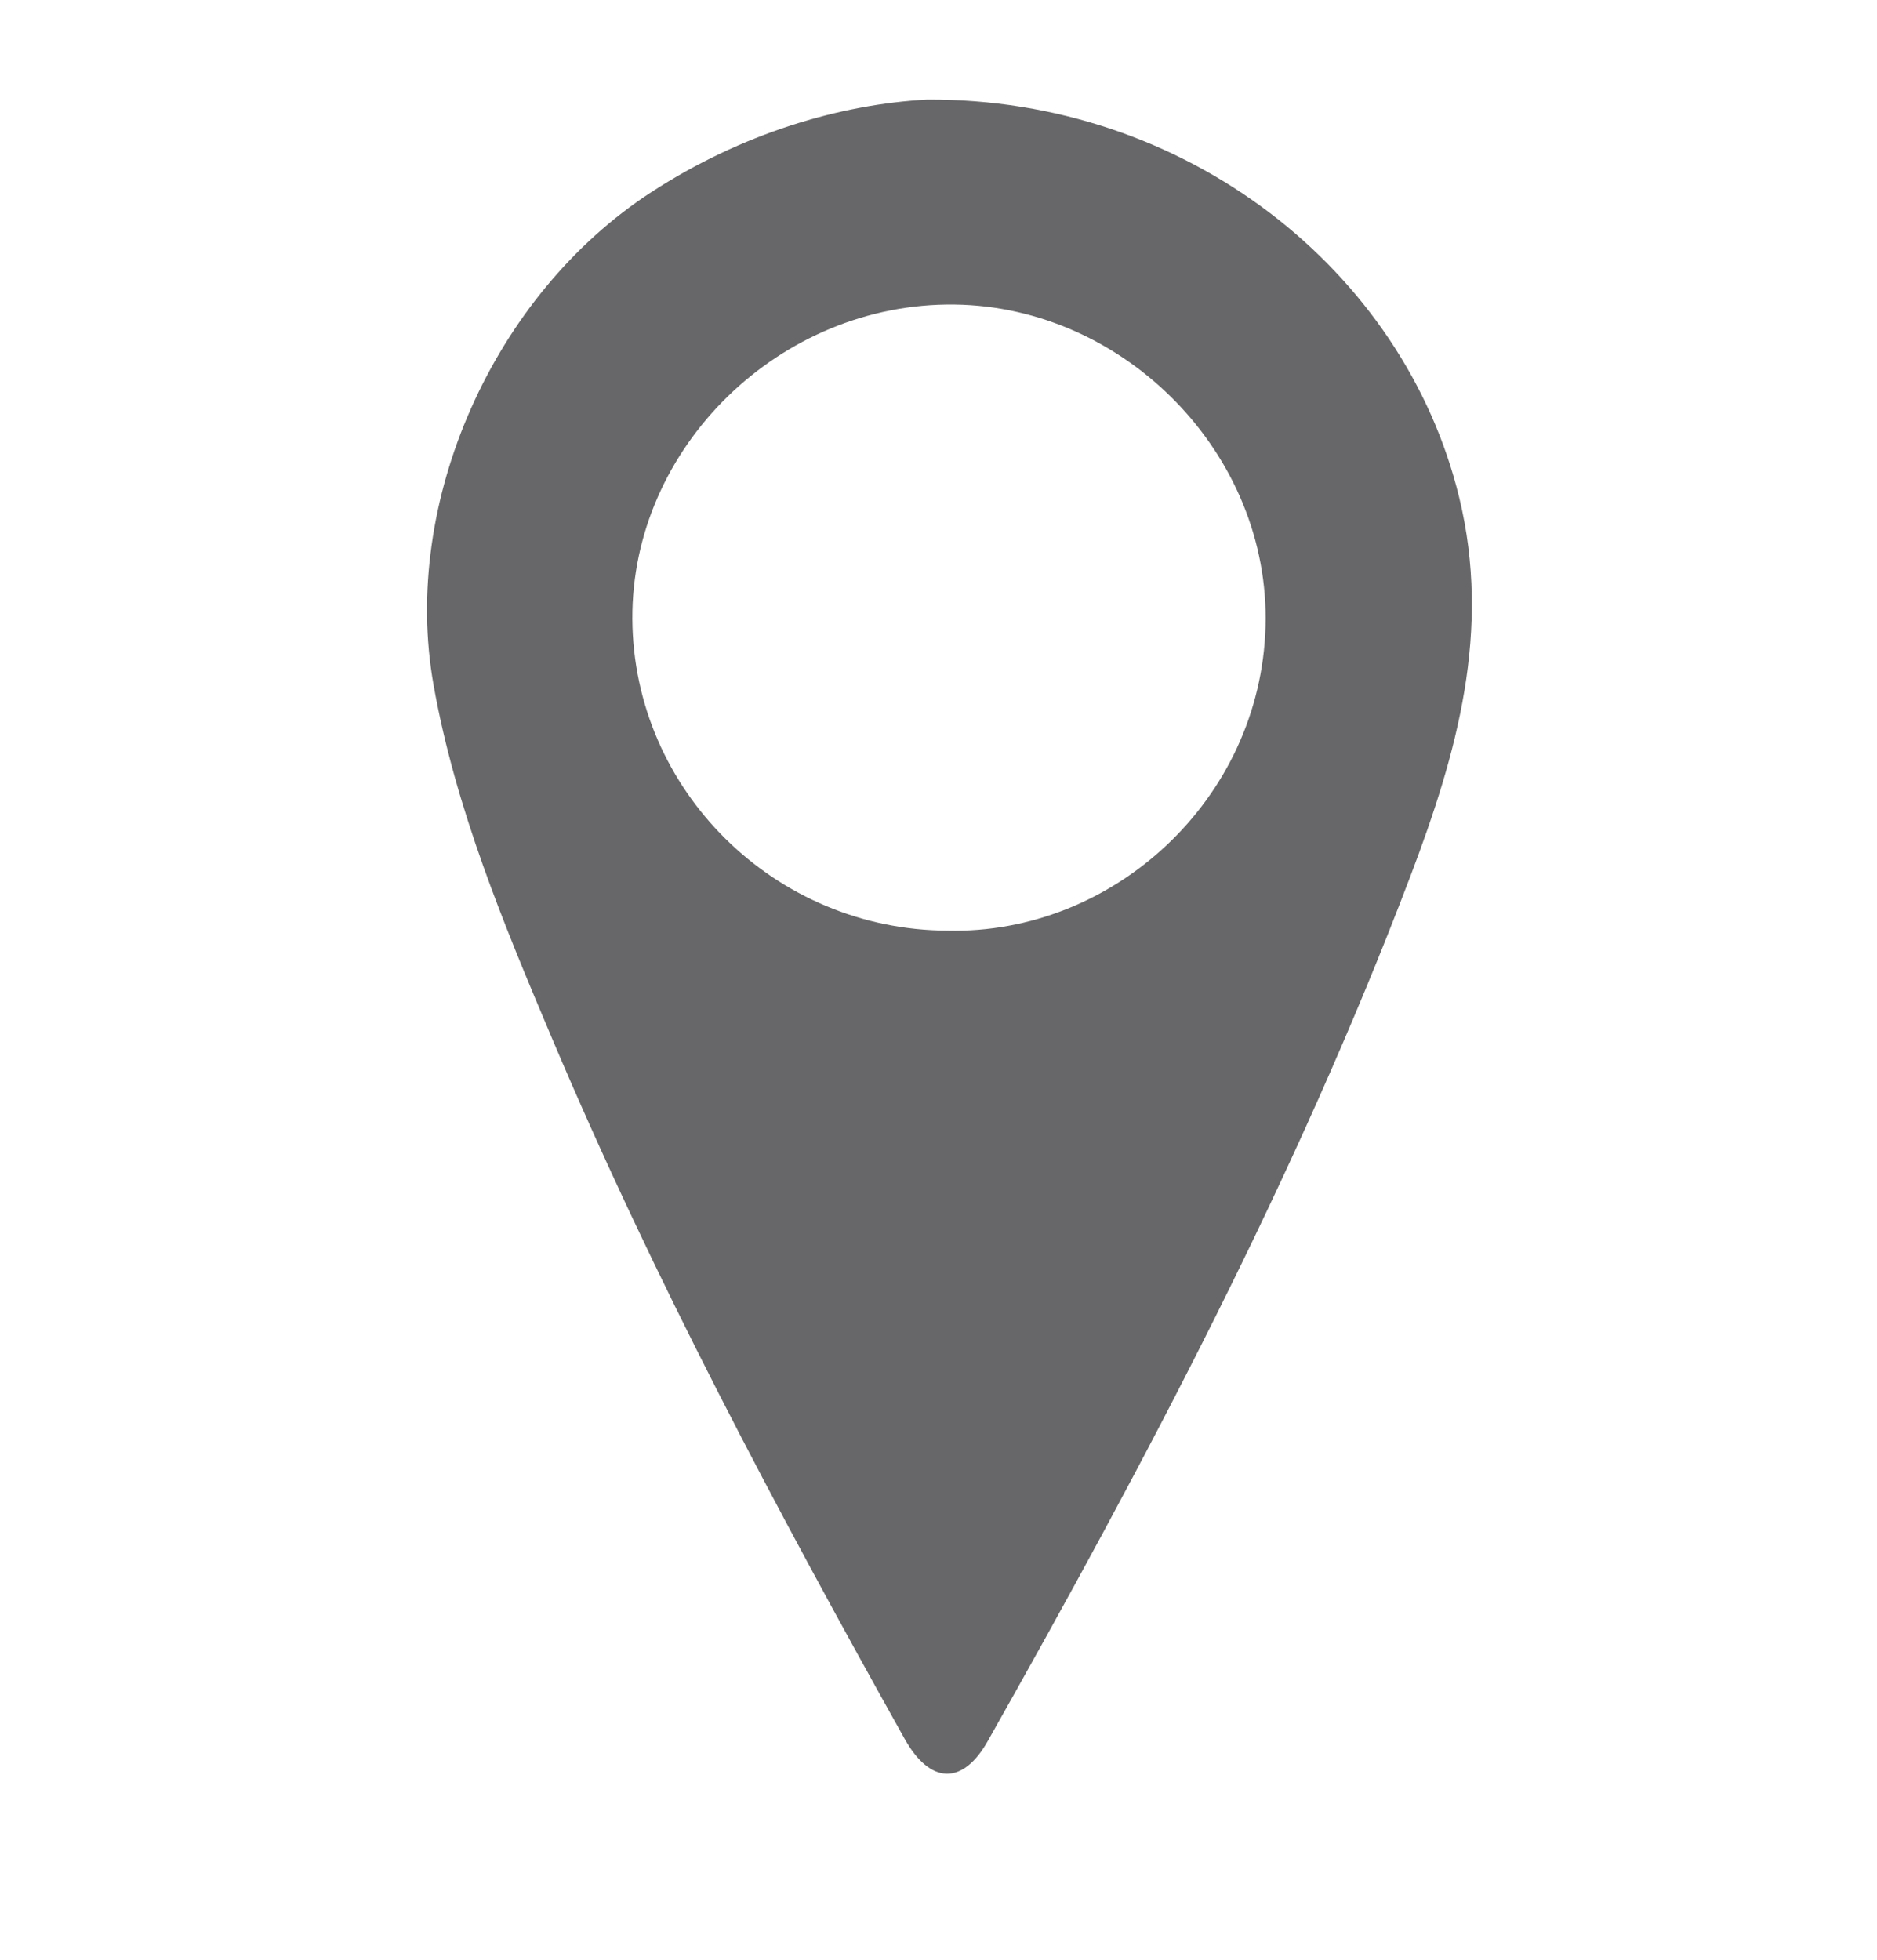 <?xml version="1.0" encoding="utf-8"?>
<!-- Generator: Adobe Illustrator 23.0.1, SVG Export Plug-In . SVG Version: 6.00 Build 0)  -->
<svg version="1.1" id="Layer_1" xmlns="http://www.w3.org/2000/svg" xmlns:xlink="http://www.w3.org/1999/xlink" x="0px" y="0px"
	 viewBox="0 0 331.163 345.744" style="enable-background:new 0 0 331.163 345.744;" xml:space="preserve">
<path id="Home" style="display:none;fill:none;stroke:#676769;stroke-width:21;stroke-miterlimit:10;" d="M248.006,304.973
	l-164.382-0.055c-23.166-0.008-42.033-18.614-42.363-41.777l-1.772-124.319
	c-0.188-13.151,5.741-25.644,16.048-33.815l85.12-67.484c15.463-12.259,37.34-12.225,52.764,0.083
	l86.719,69.197c10.618,8.472,16.531,21.521,15.902,35.09l-5.685,122.661
	C289.308,287.178,270.655,304.98,248.006,304.973z"/>
<g id="Coding" style="display:none;">
	<path style="display:inline;fill:#676769;" d="M18.842,161.993v-7.476c0-3.643,2.167-6.937,5.512-8.38
		l62.305-26.877c6.025-2.599,12.742,1.819,12.742,8.38v1.129c0,3.67-2.198,6.983-5.58,8.409
		L63.789,149.846c-7.44,3.138-7.44,13.681,0,16.819l30.032,12.667
		c3.381,1.426,5.58,4.739,5.58,8.409v1.128c0,6.562-6.717,10.979-12.742,8.38l-62.305-26.876
		C21.009,168.93,18.842,165.636,18.842,161.993z"/>
	<path style="display:inline;fill:#676769;" d="M194.858,66.113h5.388c6.438,0,10.852,6.486,8.491,12.475
		l-65.463,166.03c-1.375,3.487-4.742,5.779-8.491,5.779h-5.388c-6.438,0-10.852-6.486-8.491-12.475
		L186.368,71.892C187.742,68.405,191.11,66.113,194.858,66.113z"/>
	<path style="display:inline;fill:#676769;" d="M235.82,179.332l30.032-12.667c7.44-3.138,7.44-13.681,0-16.819
		l-30.032-12.667c-3.381-1.426-5.58-4.739-5.58-8.409v-1.129c0-6.562,6.717-10.979,12.742-8.38
		l62.304,26.877c3.345,1.443,5.512,4.737,5.512,8.38v7.476c0,3.643-2.167,6.937-5.512,8.38
		l-62.304,26.876c-6.025,2.599-12.742-1.819-12.742-8.38v-1.128
		C230.24,184.071,232.439,180.758,235.82,179.332z"/>
</g>
<g id="Contacts" style="display:none;">
	<path style="display:inline;fill:#676769;" d="M167.273,315.471c-46.681,0-93.361,0.002-140.042-0.002
		c-9.403-0.001-13.169-3.857-13.141-13.248c0.028-9.169,1.062-18.317,2.664-27.244
		c1.252-6.971,3.369-13.937,5.732-20.761c4.294-12.406,10.094-24.058,17.329-34.889
		c5.795-8.676,12.536-16.667,20.092-24.041c7.071-6.901,14.646-13.029,22.795-18.474
		c4.963-3.316,10.129-6.353,15.511-9.011c4.118-2.034,3.823-2.311,1.012-5.859
		c-4.855-6.127-9.029-12.71-12.196-19.927c-2.383-5.43-4.011-11.085-5.42-16.787
		c-0.886-3.585-1.374-7.307-1.538-11.052c-0.554-12.616,0.385-25.014,4.907-36.949
		c2.948-7.78,6.892-14.983,11.788-21.738c7.91-10.912,17.741-19.592,29.667-25.744
		c19.288-9.95,39.407-12.837,60.828-7.724c16.701,3.987,30.824,12.023,42.633,24.146
		c11.259,11.557,18.873,25.251,22.48,41.127c2.493,10.973,2.611,21.921,1.162,33.029
		c-1.964,15.05-8.231,28.196-17.021,40.318c-0.258,0.356-0.568,0.675-0.865,1.001
		c-3.592,3.935-3.562,4.067,1.351,6.542c11.759,5.924,22.733,13.139,32.381,22.027
		c11.529,10.62,21.743,22.41,29.587,36.201c4.523,7.953,8.77,16.025,11.916,24.545
		c2.515,6.809,4.56,13.847,6.014,21.042c2.047,10.126,3.32,20.325,3.72,30.616
		c0.325,8.373-4.292,12.874-12.644,12.876c-46.901,0.01-93.802,0.005-140.703,0.005
		C167.273,315.488,167.273,315.48,167.273,315.471z M241.868,293.958
		c0,0.024,0,0.049,0,0.073c16.22,0,32.439-0.003,48.659,0.001
		c8.6,0.002,8.683-0.035,7.057-8.571c-1.369-7.183-2.95-14.292-5.161-21.307
		c-2.616-8.299-6.036-16.184-10.187-23.763c-5.139-9.382-11.462-17.944-18.757-25.779
		c-6.336-6.805-13.341-12.934-20.856-18.31c-7.628-5.457-16.108-9.645-24.718-13.423
		c-1.957-0.859-4.141-2.077-6.438-0.45c-2.504,1.774-5.396,2.833-8.088,4.235
		c-9.726,5.068-20.242,6.82-30.901,7.938c-6.814,0.715-13.564-0.233-20.343-1.423
		c-10.018-1.759-19.374-5.023-28.131-10.116c-1.696-0.987-3.208-1.808-5.407-0.867
		c-6.735,2.88-13.283,6.056-19.651,9.71c-9.122,5.233-17,11.978-24.477,19.214
		c-6.989,6.764-12.976,14.39-18.269,22.58c-5.543,8.575-9.831,17.724-13.153,27.343
		c-1.676,4.851-2.942,9.807-4.139,14.814c-1.31,5.477-2.418,10.878-2.432,16.499
		c-0.003,1.018-0.135,1.858,1.508,1.812c3.712-0.104,7.452,0.388,11.145,0.127
		c12.289-0.868,24.582,0.284,36.871-0.28c4.917-0.226,9.88,0.497,14.789,0.213
		c8.678-0.502,17.344-0.038,26.013-0.155c8.44-0.114,16.912,0.363,25.319,0.114
		c12.822-0.38,25.628,0.144,38.444-0.136C207.658,293.678,224.766,293.958,241.868,293.958z
		 M166.972,172.975c36.814,0.473,66.275-29.646,66.236-65.852c-0.039-36.288-29.13-65.725-65.559-65.95
		c-37.096-0.229-66.26,29.666-66.384,65.748C101.139,143.203,130.496,173.167,166.972,172.975z"/>
</g>
<g id="Running" style="display:none;">
	<path style="display:inline;fill:#676769;" d="M268.17,149.497c0,0-0,0-0,0
		c-11.399,2.902-22.619,6.3-32.993,12.015c-2.713,1.495-5.397,3.043-8.546,4.822
		c-0,0-0,0-0,0c6.457,5.106,13.726,7.881,20.7,11.186
		c4.007,1.899,8.057,3.718,11.995,5.754c4.857,2.51,8.087,6.298,9.94,11.638
		c1.964,5.661,3.271,11.728,7.817,16.249c1.687,1.678,1.634,4.047,0.453,6.032
		c-1.434,2.411-3.395,0.992-5.254,0.383c-6.979-2.286-12.556-5.415-12.255-14.278
		c0.156-4.586-2.96-8.14-7.131-9.861c-12.08-4.987-24.458-9.174-37.625-13.406
		c-0-0-0,0-0,0c3.792,15.76,10.486,29.295,19.585,41.798
		c5.577,7.664,12.437,13.085,21.929,14.801c1.373,0.248,2.876,1.107,3.035,2.323
		c0.682,5.22,4.392,4.499,7.987,4.63c8.329,0.304,16.648,0.86,24.82,3.076
		c0,0,0,0,0,0c-7.885,2.262-15.889,2.781-23.976,2.935
		c-3.821,0.073-7.803-1.146-11.479,0.921c-0,0-0,0-0,0h-98.987
		c-0,0-0-0-0-0c-1.145-1.908-3.005-0.969-4.478-0.934
		c-19.124,0.445-38.207-0.88-57.312-1.204c-4.595-0.078-9.098-1.333-13.756-1.671
		c-0-0-0-0-0-0c51.645-3.558,103.365-3.909,155.182-4.084
		c0,0,0-0,0-0c-13.38-14.482-23.19-31.418-36.293-45.75
		c-3.975-4.348-7.665-9.016-10.37-14.338c-0-0-0-0,0-0
		c1.544-1.677,0.201-1.806-1.061-1.979c-1.287-0.59-1.834-1.668-1.987-3.007
		c-0-0,0-0,0-0c3.823,0.127,8.161,3.065,11.029-2.02
		c0-0,0-0,0-0c3.028,4.151,4.662,9.283,9.087,13.33
		c0,0,0,0,0-0c-0.11-7.977-2.716-15.021-1.902-22.331
		c0-0,0-0,0-0c2.792-2.538,7.322-3.724,6.855-8.8
		c0-0,0-0,0-0c4.867-2.313,9.663-4.79,14.613-6.907
		c13.839-5.92,28.079-10.082,43.378-9.129c0,0,0,0,0,0
		c0.361,2.065-0.712,3.885-1,5.84v0C268.887,147.559,268.21,148.204,268.17,149.497z"/>
	<path style="display:inline;fill:#676769;" d="M188.663,95.513c14.486,1.013,27.178,6.347,37.962,16.035
		c5.452,4.898,8.422,6.111,15.353,4.915c0.373-0.904,0.479-1.164,0.852-2.068
		c-1.829-2.511-3.664-5.031-5.632-7.733c0.459-0.945,0.555-1.142,1.014-2.087
		c1.792-0.07,3.301-0.146,4.75,0.112c10.668,1.898,21.386,3.627,31.928,6.093
		c7.847,1.836,16.01,3.43,22,9.491c-0.132,0.866-0.186,1.218-0.318,2.084
		c-1.976,1.094-3.748,2.393-4.77,4.439c-0.834,0.181-1.181,0.257-2.015,0.438
		c-8.718-7.407-19.435-8.99-30.31-10.347c-1.347-0.168-2.036,1.568-0.936,2.364l1.819,1.316
		c-0.154,1.027-0.184,1.25-0.324,2.287c-1.132,0.446-2.224,0.593-3.347,0.661
		c-8.075,0.495-16.124,1.522-24.147,2.35c-6.952,0.718-11.75-1.248-16.347-5.813
		c-16.725-16.606-36.977-20.19-59.382-16.041c-17.948,3.324-35.737,7.834-54.201,7.585
		c-1.947-0.026-3.898,0.202-6.151,0.475c-0.247,1.245-0.239,1.205-0.486,2.45
		c1.81,1.013,3.383,1.87,5.051,2.459c3.928,1.386,3.473,3.222,1.259,5.796
		c-4.698,5.464-10.047,10.054-16.712,12.978c-1.368,0.6-2.404,1.337-1.017,2.372
		c0.145,0.512,0.29,1.02,0.435,1.532c-0.455,1.357-1.605,2.18-2.888,2.919
		c-3.214,1.854-3.075,3.674,0.365,4.841c2.212,0.75,3.011,2.266,3.49,4.074
		c-0.281,0.576-0.462,0.948-0.743,1.524c-9.66,4.374-17.557,12.082-28.071,14.873
		c-4.791,1.272-9.629,2.157-14.557,2.575c-3.672,0.311-4.833-0.275-3.34-4.635
		c2.376-6.939,7.188-9.512,13.709-10.154c8.227-0.81,15.031-5.014,22.732-8.737
		c-0.028-1.128-0.032-1.261-0.06-2.389c-9.874-3.966-19.123-3.285-28.904-0.582
		c-11.397,3.15-21.883,8.586-33.187,11.872c-3.04,0.884-6.007,0.481-8.981,0.595
		c-0.533-0.515-0.821-0.792-1.354-1.307l0,0c0.159-0.345,0.296-0.643,0.455-0.988
		c2.066-1.878,3.205-4.471,4.105-6.897c1.634-4.403,4.632-6.456,8.93-7.203
		c3.073-0.534,6.138-1.187,9.236-1.489c7.958-0.776,16.017-1.879,21.763-7.885
		c5.183-5.416,10.378-4.724,16.222-2.183c0.289,0.126,0.685-0.005,0.984,0.108
		c10.201,3.849,18.628,1.677,25.238-6.616c-0.106-0.73-0.163-1.125-0.268-1.855
		c-4.376-3.213-8.667-6.631-13.316-9.461c-3.131-1.906-1.55-3.099-0.367-4.946
		c1.226-1.913,2.989-1.148,4.498-1.145c10.955,0.026,21.839-0.962,32.75-1.771
		c11.701-0.868,23.081-3.538,34.574-5.489c5.653-0.959,11.509-0.776,16.997-2.708
		c0.119-0.042,0.243-0.066,0.369-0.07l12.899-0.431"/>
	<path style="display:inline;fill:#676769;" d="M312.199,134.477c5.218,3.393,9.317,8.561,15.76,10.008
		c0.098,0.504,0.105,0.54,0.203,1.044c-3.746,2.466-7.141,5.654-11.998,5.833
		c-0,0-0-0-0-0c0.214-0.952,0.104-2.26,0.695-2.798
		c3.382-3.084,2.235-5.163-1.006-7.447c-2.135-1.505-4.057-3.541-3.654-6.64
		C312.199,134.477,312.199,134.477,312.199,134.477z"/>
	<path style="display:inline;fill:#676769;" d="M199.138,175.526c-2.868,5.086-7.206,2.147-11.029,2.02
		c-0,0-0-0-0-0c-1.925-1.239-3.767-2.641-5.791-3.688
		c-8.55-4.425-13.883-12.044-19.332-19.485c-3.599-4.916-8.352-8.341-13.259-11.695
		c-1.903-1.3-3.504-0.888-5.355,0.158c-7.253,4.098-14.973,6.98-23.183,8.493
		c0.022-0.483-0.141-1.096,0.094-1.429c2.866-4.075,2.494-7.497-1.883-10.232
		c-0.188-0.118-0.146-0.604-0.211-0.919c3.344-0.996,6.738-1.869,10.049-3.819
		c0-0,0-0,0-0c-4.81-2.703-10.168-2.501-14.486-5.359
		c-0-0-0-0,0-0c27.181-5.916,48.917,3.866,66.703,24.313
		c0,0,0,0,0-0c3.569-4.119-0.261-8.404,1.361-12.166
		c0-0,0-0,0-0c4.062,0.819,5.762,3.465,6.938,6.973
		c3.011,8.984,5.337,18.213,9.384,26.836C199.138,175.526,199.138,175.526,199.138,175.526z"/>
	<path style="display:inline;fill:#676769;" d="M119.189,138.749c0.065,0.315,0.023,0.801,0.211,0.919
		c4.377,2.735,4.749,6.157,1.883,10.232c-0.235,0.333-0.072,0.946-0.094,1.429
		c-0,0-0,0-0,0c-8.362,1.982-16.688,1.688-24.966-0.466
		c-3.624-0.943-6.569,1.777-10.012,1.716c-0,0-0-0-0-0
		c-0.473-2.277-1.098-4.266-3.741-5.163c-3.44-1.167-3.579-2.987-0.365-4.841
		c1.535-0.885,2.88-1.889,3.071-3.786c0.492-0.097,0.498-0.098,0.99-0.195
		c1.342,2.185,2.777,3.841,5.013,0.942c0-0,0-0,0-0
		C100.55,140.509,109.915,141.241,119.189,138.749z"/>
	<path style="display:inline;fill:#676769;" d="M190.096,180.554c1.262,0.173,2.605,0.302,1.061,1.979
		C190.215,182.189,190.29,181.3,190.096,180.554z"/>
	<path style="display:inline;fill:#676769;" d="M312.199,134.476c-0.403,3.099,1.518,5.135,3.653,6.64
		c3.241,2.284,4.389,4.363,1.006,7.447c-0.591,0.539-0.481,1.846-0.695,2.798
		c0,0-0,0-0,0c-6.552,2.771-13.034,0.588-19.503-0.364
		c-6.799-1.001-13.493-2.931-20.477-2.077c-0,0-0-0-0-0
		c-0.338-2.405-0.676-4.811-1.014-7.216c0-0,0-0,0-0
		c4.253-0.123,8.424-0.185,12.721,0.588c4.613,0.831,9.302,1.535,13.971,2.059
		c1.792,0.201,6.566,1.58,4.177-3.772c-0-0,0-0,0-0
		c0.837-0.455,1.141-1.112,0.561-1.929c-0.787-1.109-1.694-0.332-2.557-0.068
		c-0,0-0,0-0-0c-4.782-2.737-8.57-6.74-12.862-10.102
		c-0-0-0-0-0-0c0.919-3.681,3.829-5.377,6.896-6.916
		c0-0,0-0,0,0c3.089,2.228,5.725,4.925,8.124,7.866
		c0,0,0,0,0,0c0.7,3.241,2.525,5.145,6.02,5.064L312.199,134.476z"/>
	<path style="display:inline;fill:#676769;" d="M275.169,141.706c0.338,2.405,0.676,4.81,1.014,7.216
		c0,0-0,0-0,0c-0.67,0.08-1.341,0.159-2.011,0.239
		c-0,0-0-0-0-0c-0.305-3.067-2.392-1.764-4.002-1.632
		c-0,0-0-0-0-0c0.288-1.954,1.361-3.774,1-5.839
		c-0-0,0-0,0-0l2.014-0.012c0.346,0.543,0.701,0.504,1.063-0.14
		C274.712,141.622,274.704,141.621,275.169,141.706z"/>
	<path style="display:inline;fill:#676769;" d="M270.17,147.528c1.61-0.132,3.697-1.435,4.002,1.632
		c0,0-0,0-0,0l-2.167,0.111c-0.724-0.688-1.11-1.055-1.834-1.743l0,0
		C270.17,147.529,270.17,147.529,270.17,147.528z"/>
	<path style="display:inline;fill:#676769;" d="M270.17,147.529l0,1.837c0,0-0,0-0,0
		l-2,0.132C268.21,148.204,268.887,147.559,270.17,147.529z"/>
	<path style="display:inline;fill:#676769;" d="M206.323,166.525c-2.012-6.411-2.011-6.411,6.855-8.8
		c0-0,0,0,0,0c0.466,5.077-4.063,6.262-6.855,8.8
		C206.323,166.525,206.323,166.525,206.323,166.525z"/>
	<path style="display:inline;fill:#676769;" d="M312.22,134.497c-3.495,0.081-5.319-1.823-6.019-5.064
		c-0-0,0-0,0-0c2.697,0.868,4.352,2.972,6.019,5.064
		C312.221,134.497,312.221,134.497,312.22,134.497z"/>
	<path style="display:inline;fill:#676769;" d="M86.207,138.662c1.726-0.104,3.499-0.472,4.971,0.874
		c0,0,0,0,0,0c-2.213,2.869-3.641,1.277-4.971-0.874
		C86.207,138.662,86.207,138.662,86.207,138.662z"/>
	<path style="display:inline;fill:#676769;" d="M306.038,140.581c-0.665-0.666-1.331-1.331-1.996-1.997
		c0.863-0.264,1.77-1.04,2.557,0.068C307.179,139.469,306.876,140.126,306.038,140.581z"/>
	<path style="display:inline;fill:#676769;" d="M273.184,141.677c0.323,0.004,0.646,0.009,0.969,0.013
		C273.823,142.183,273.5,142.173,273.184,141.677z"/>
	<g style="display:inline;">
		<g>
			<path style="fill:#676769;" d="M85.575,152.808c1.93,0,1.934-3,0-3
				C83.644,149.808,83.641,152.808,85.575,152.808L85.575,152.808z"/>
		</g>
	</g>
	<g style="display:inline;">
		<g>
			<path style="fill:#676769;" d="M85.195,152.998c1.93,0,1.934-3,0-3
				C83.265,149.998,83.262,152.998,85.195,152.998L85.195,152.998z"/>
		</g>
	</g>
	<g style="display:inline;">
		<g>
			<path style="fill:#676769;" d="M84.911,141.811c1.93,0,1.934-3,0-3
				C82.981,138.811,82.977,141.811,84.911,141.811L84.911,141.811z"/>
		</g>
	</g>
	<g style="display:inline;">
		<g>
			<path style="fill:#676769;" d="M84.153,141.432c1.93,0,1.934-3,0-3
				C82.222,138.432,82.219,141.432,84.153,141.432L84.153,141.432z"/>
		</g>
	</g>
	<g style="display:inline;">
		<g>
			<path style="fill:#676769;" d="M85.386,138.661c-1.006-0.134-1.636-1.202-2.128-1.992
				c-0.785,0.606-1.571,1.212-2.356,1.818c1.45,1.845,4.061,2.231,6.193,2.879
				c2.701,0.82,5.402,1.872,8.245,1.98c1.931,0.073,1.928-2.927,0-3
				c-2.227-0.084-4.343-0.93-6.455-1.571c-1.783-0.541-4.661-0.881-5.861-2.409
				c-1.057-1.346-3.245,0.391-2.356,1.818c1.194,1.916,2.423,3.171,4.718,3.477
				C87.294,141.915,87.275,138.913,85.386,138.661L85.386,138.661z"/>
		</g>
	</g>
	<g style="display:inline;">
		<g>
			<path style="fill:#676769;" d="M288.074,125.622c2.068,1.061,3.766,2.704,5.888,3.669
				c0.385-0.914,0.771-1.828,1.156-2.742c-0.948-0.331-1.857-0.806-2.635-1.447
				c-0.705-0.581-1.184-1.325-2.113-1.556c-1.195-0.297-2.456,1.072-1.694,2.204
				c1.199,1.78,3.324,2.955,5.122,4.046c0.385-0.914,0.771-1.828,1.156-2.742
				c-2-0.838-4.289-1.827-5.162-3.977c-0.717-1.765-3.62-0.993-2.893,0.798
				c1.34,3.298,4.128,4.761,7.257,6.072c1.606,0.673,2.559-1.89,1.156-2.742
				c-1.293-0.785-3.181-1.686-4.045-2.97c-0.565,0.735-1.129,1.469-1.694,2.203
				c-0.232-0.18-0.176-0.108,0.168,0.214c0.199,0.199,0.406,0.389,0.621,0.57
				c0.364,0.309,0.75,0.6,1.146,0.867c0.87,0.586,1.825,1.007,2.812,1.352
				c1.585,0.553,2.71-2.035,1.156-2.742c-2.122-0.965-3.821-2.608-5.888-3.669
				C287.873,122.152,286.354,124.74,288.074,125.622L288.074,125.622z"/>
		</g>
	</g>
	<g style="display:inline;">
		<g>
			<path style="fill:#676769;" d="M293.69,121.381c1.568,0.601,2.934,2.067,4.075,3.254
				c1.224,1.274,2.284,2.661,3.23,4.151c1.032,1.626,3.629,0.122,2.59-1.514
				c-2.154-3.394-5.233-7.303-9.098-8.784C292.683,117.797,291.902,120.696,293.69,121.381
				L293.69,121.381z"/>
		</g>
	</g>
	<g style="display:inline;">
		<g>
			<path style="fill:#676769;" d="M268.651,148.886c1.128,0.29,2.284,0.421,3.447,0.365
				c-0.354-0.854-0.707-1.707-1.061-2.561c-0.042,0.034-0.084,0.068-0.126,0.101
				c0.221-0.129,0.441-0.257,0.662-0.386c-0.294,0.081-1.237,0.001-1.738-0.021
				c-0.709-0.031-1.416-0.092-2.121-0.172c-0.806-0.091-1.5,0.754-1.5,1.5c0,0.886,0.691,1.409,1.5,1.5
				c0.977,0.11,1.956,0.181,2.94,0.197c0.95,0.015,1.733,0.024,2.504-0.598
				c1.015-0.819,0.172-2.62-1.061-2.561c-0.911,0.044-1.768-0.031-2.65-0.257
				C267.577,145.512,266.779,148.405,268.651,148.886L268.651,148.886z"/>
		</g>
	</g>
	<g style="display:inline;">
		<g>
			<path style="fill:#676769;" d="M258.522,121.919c0.69,0.176,1.38,0.352,2.07,0.528
				c0.21-0.371,0.42-0.743,0.63-1.114c-0.401,0.171-0.603,0.251-1.075,0.277
				c-0.637,0.036-1.507,0.21-1.925,0.747c-0.405,0.521,0.351,0.704,0.74,0.682
				c1.151-0.065,2.277-0.302,3.34-0.755c0.29-0.123,0.699-0.292,0.846-0.599
				c0.104-0.219,0.062-0.444-0.216-0.515c-0.69-0.176-1.38-0.352-2.07-0.528
				c-0.674-0.172-1.435-0.02-2.04,0.316C258.547,121.111,257.839,121.745,258.522,121.919
				L258.522,121.919z"/>
		</g>
	</g>
</g>
<g id="Maps">
	<path style="fill:#676769;" d="M163.545,17.572c45.611-0.277,84.135,29.978,93.904,70.181
		c5.711,23.503-0.393,45.141-8.556,66.66c-20.179,53.2-46.719,103.299-74.63,152.722
		c-4.385,7.765-10.127,7.691-14.671-0.436c-22.505-40.252-44.176-80.943-62.164-123.46
		c-8.563-20.24-17.037-40.553-20.933-62.396c-5.772-32.364,10.629-68.875,38.404-86.939
		C130.906,23.495,148.257,18.398,163.545,17.572z M167.178,164.16
		c29.149,0.702,55.239-23.032,56.1-53.648c0.856-30.43-24.832-56.41-54.862-56.792
		c-30.816-0.392-57.028,25.191-56.848,55.482C111.748,139.407,136.675,164.042,167.178,164.16z"/>
</g>
<g>
</g>
<g>
</g>
<g>
</g>
<g>
</g>
<g>
</g>
</svg>
